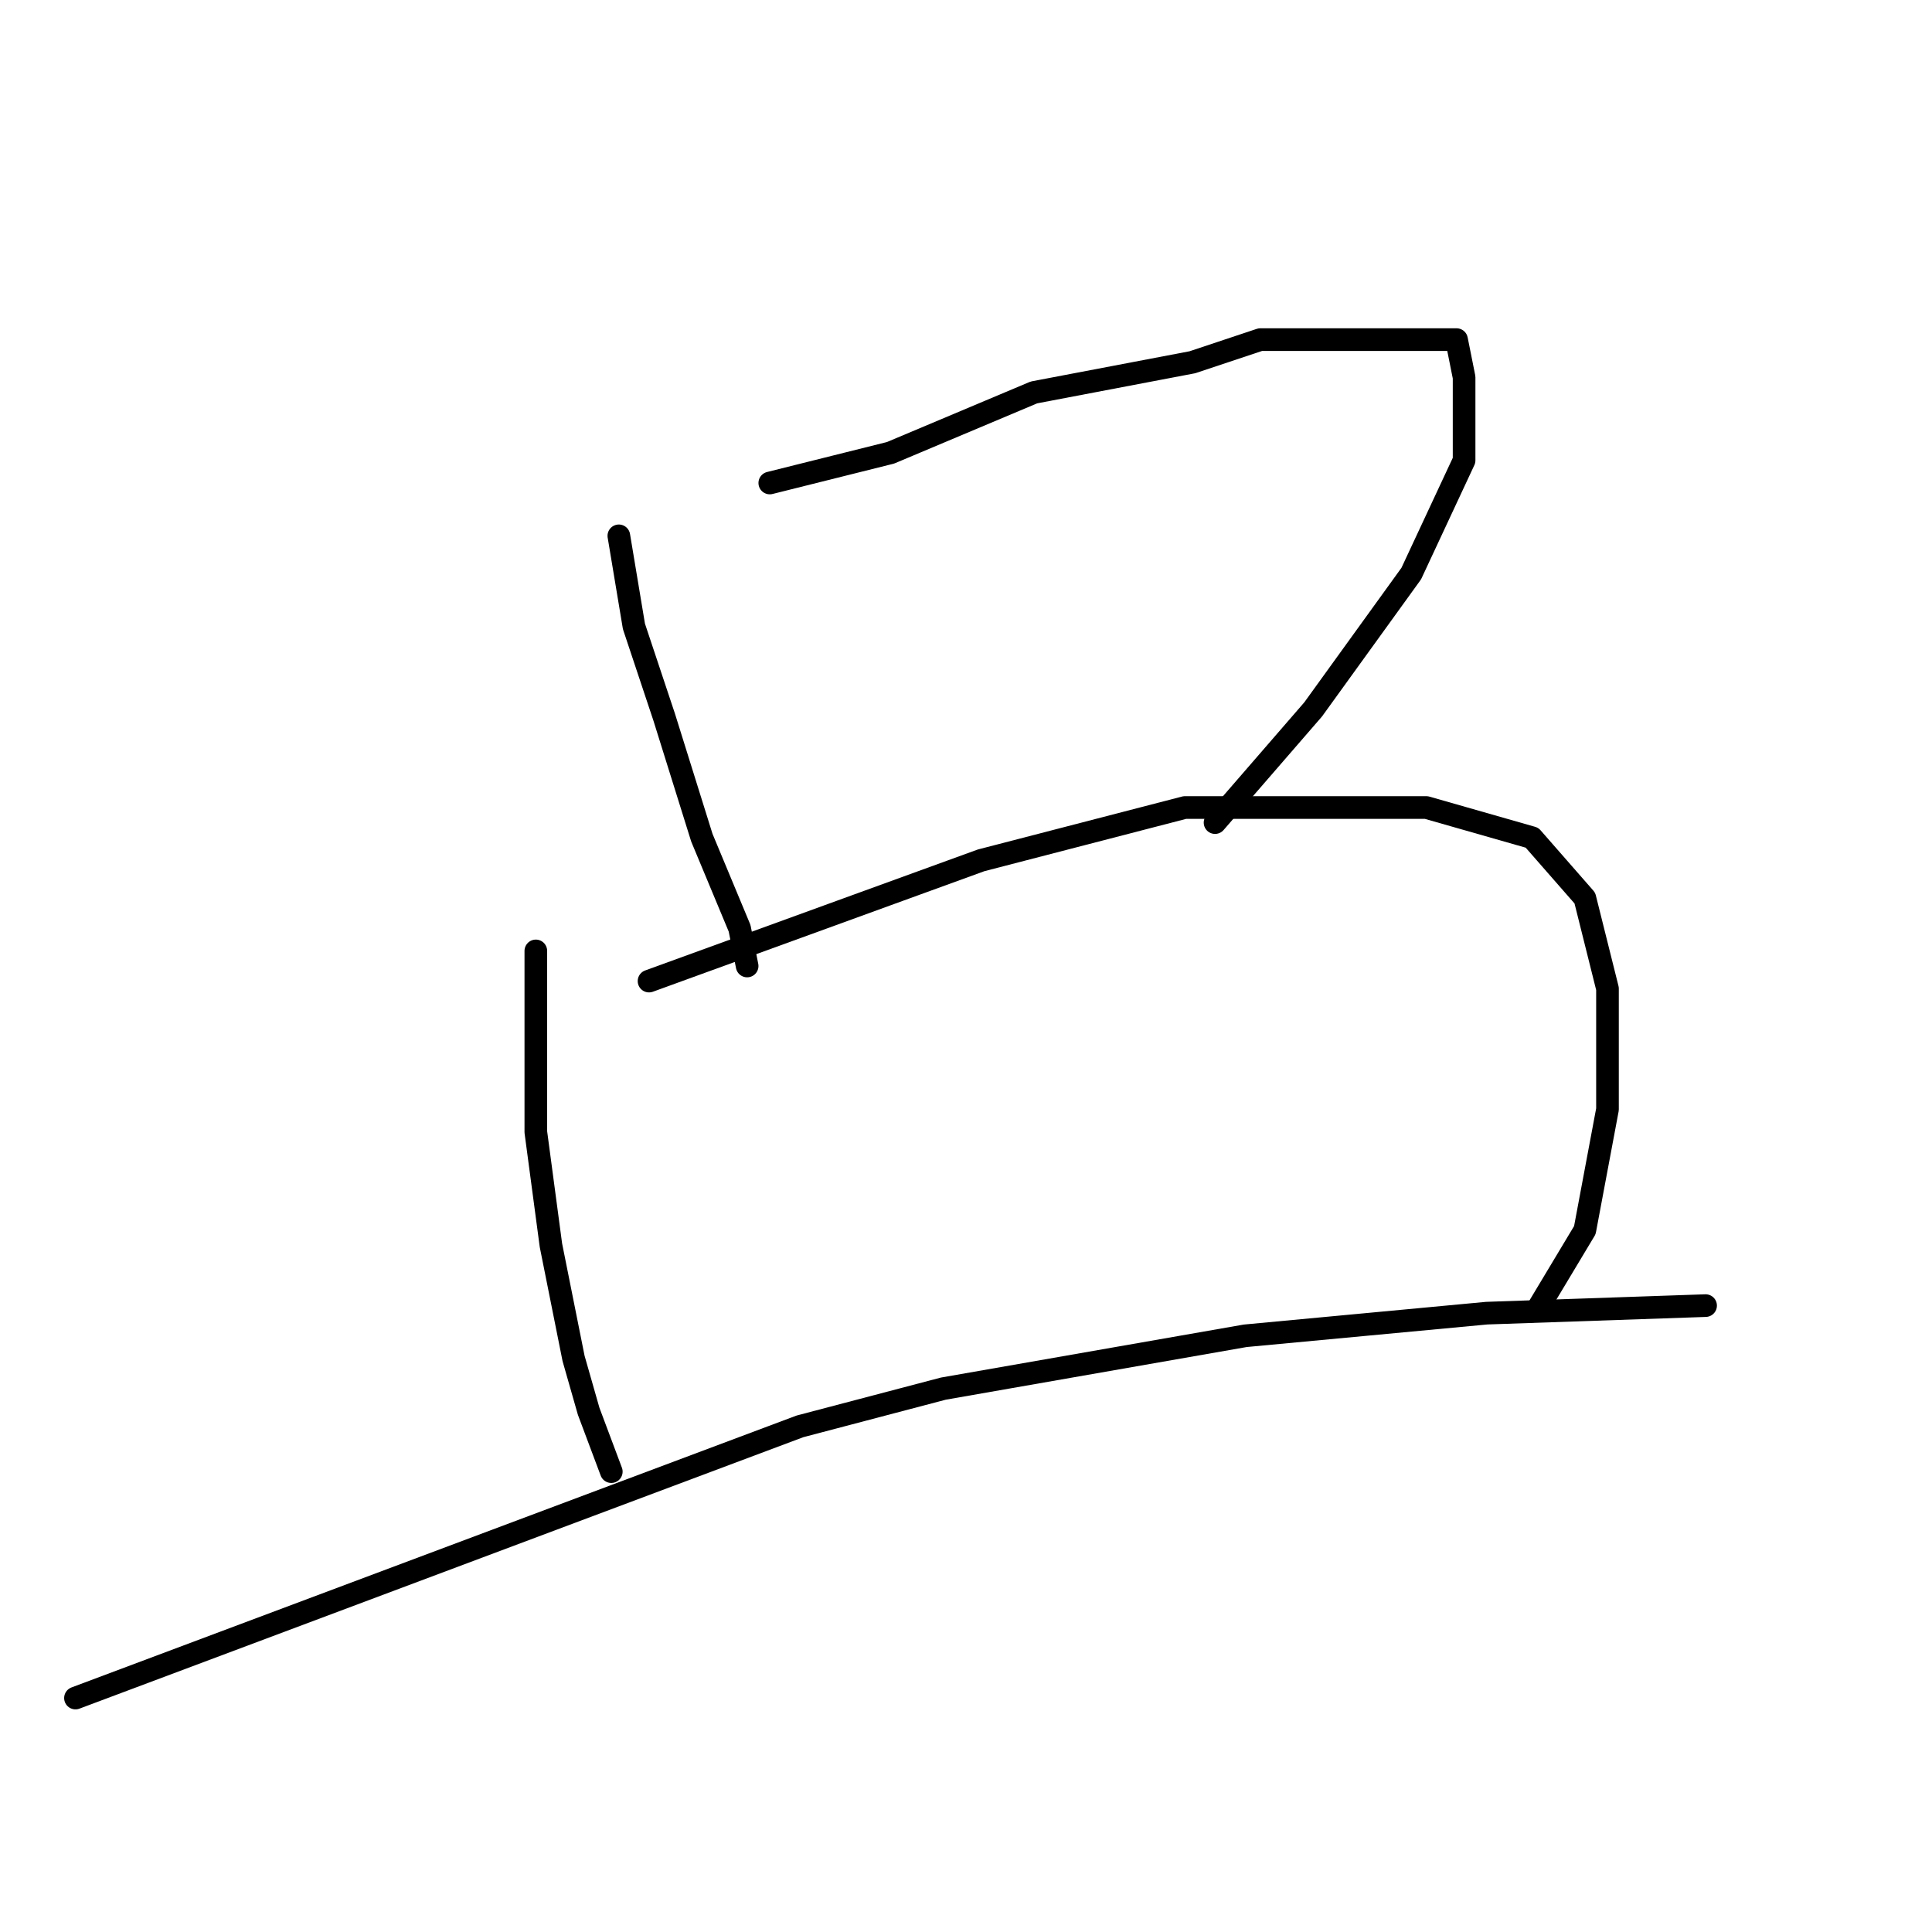 <?xml version="1.0" standalone="no"?>
    <svg width="256" height="256" xmlns="http://www.w3.org/2000/svg" version="1.1">
    <polyline stroke="black" stroke-width="3" stroke-linecap="round" fill="transparent" stroke-linejoin="round" points="82 71 83 77 84 83 88 95 93 111 98 123 99 128 99 128 " />
        <polyline stroke="black" stroke-width="3" stroke-linecap="round" fill="transparent" stroke-linejoin="round" points="102 64 110 62 118 60 137 52 158 48 167 45 187 45 193 45 194 50 194 61 187 76 174 94 161 109 161 109 " />
        <polyline stroke="black" stroke-width="3" stroke-linecap="round" fill="transparent" stroke-linejoin="round" points="71 126 71 138 71 150 73 165 76 180 78 187 81 195 81 195 " />
        <polyline stroke="black" stroke-width="3" stroke-linecap="round" fill="transparent" stroke-linejoin="round" points="86 130 108 122 130 114 157 107 180 107 189 107 203 111 210 119 213 131 213 147 210 163 204 173 204 173 " />
        <polyline stroke="black" stroke-width="3" stroke-linecap="round" fill="transparent" stroke-linejoin="round" points="10 225 58 207 106 189 125 184 165 177 197 174 226 173 226 173 " />
        </svg>